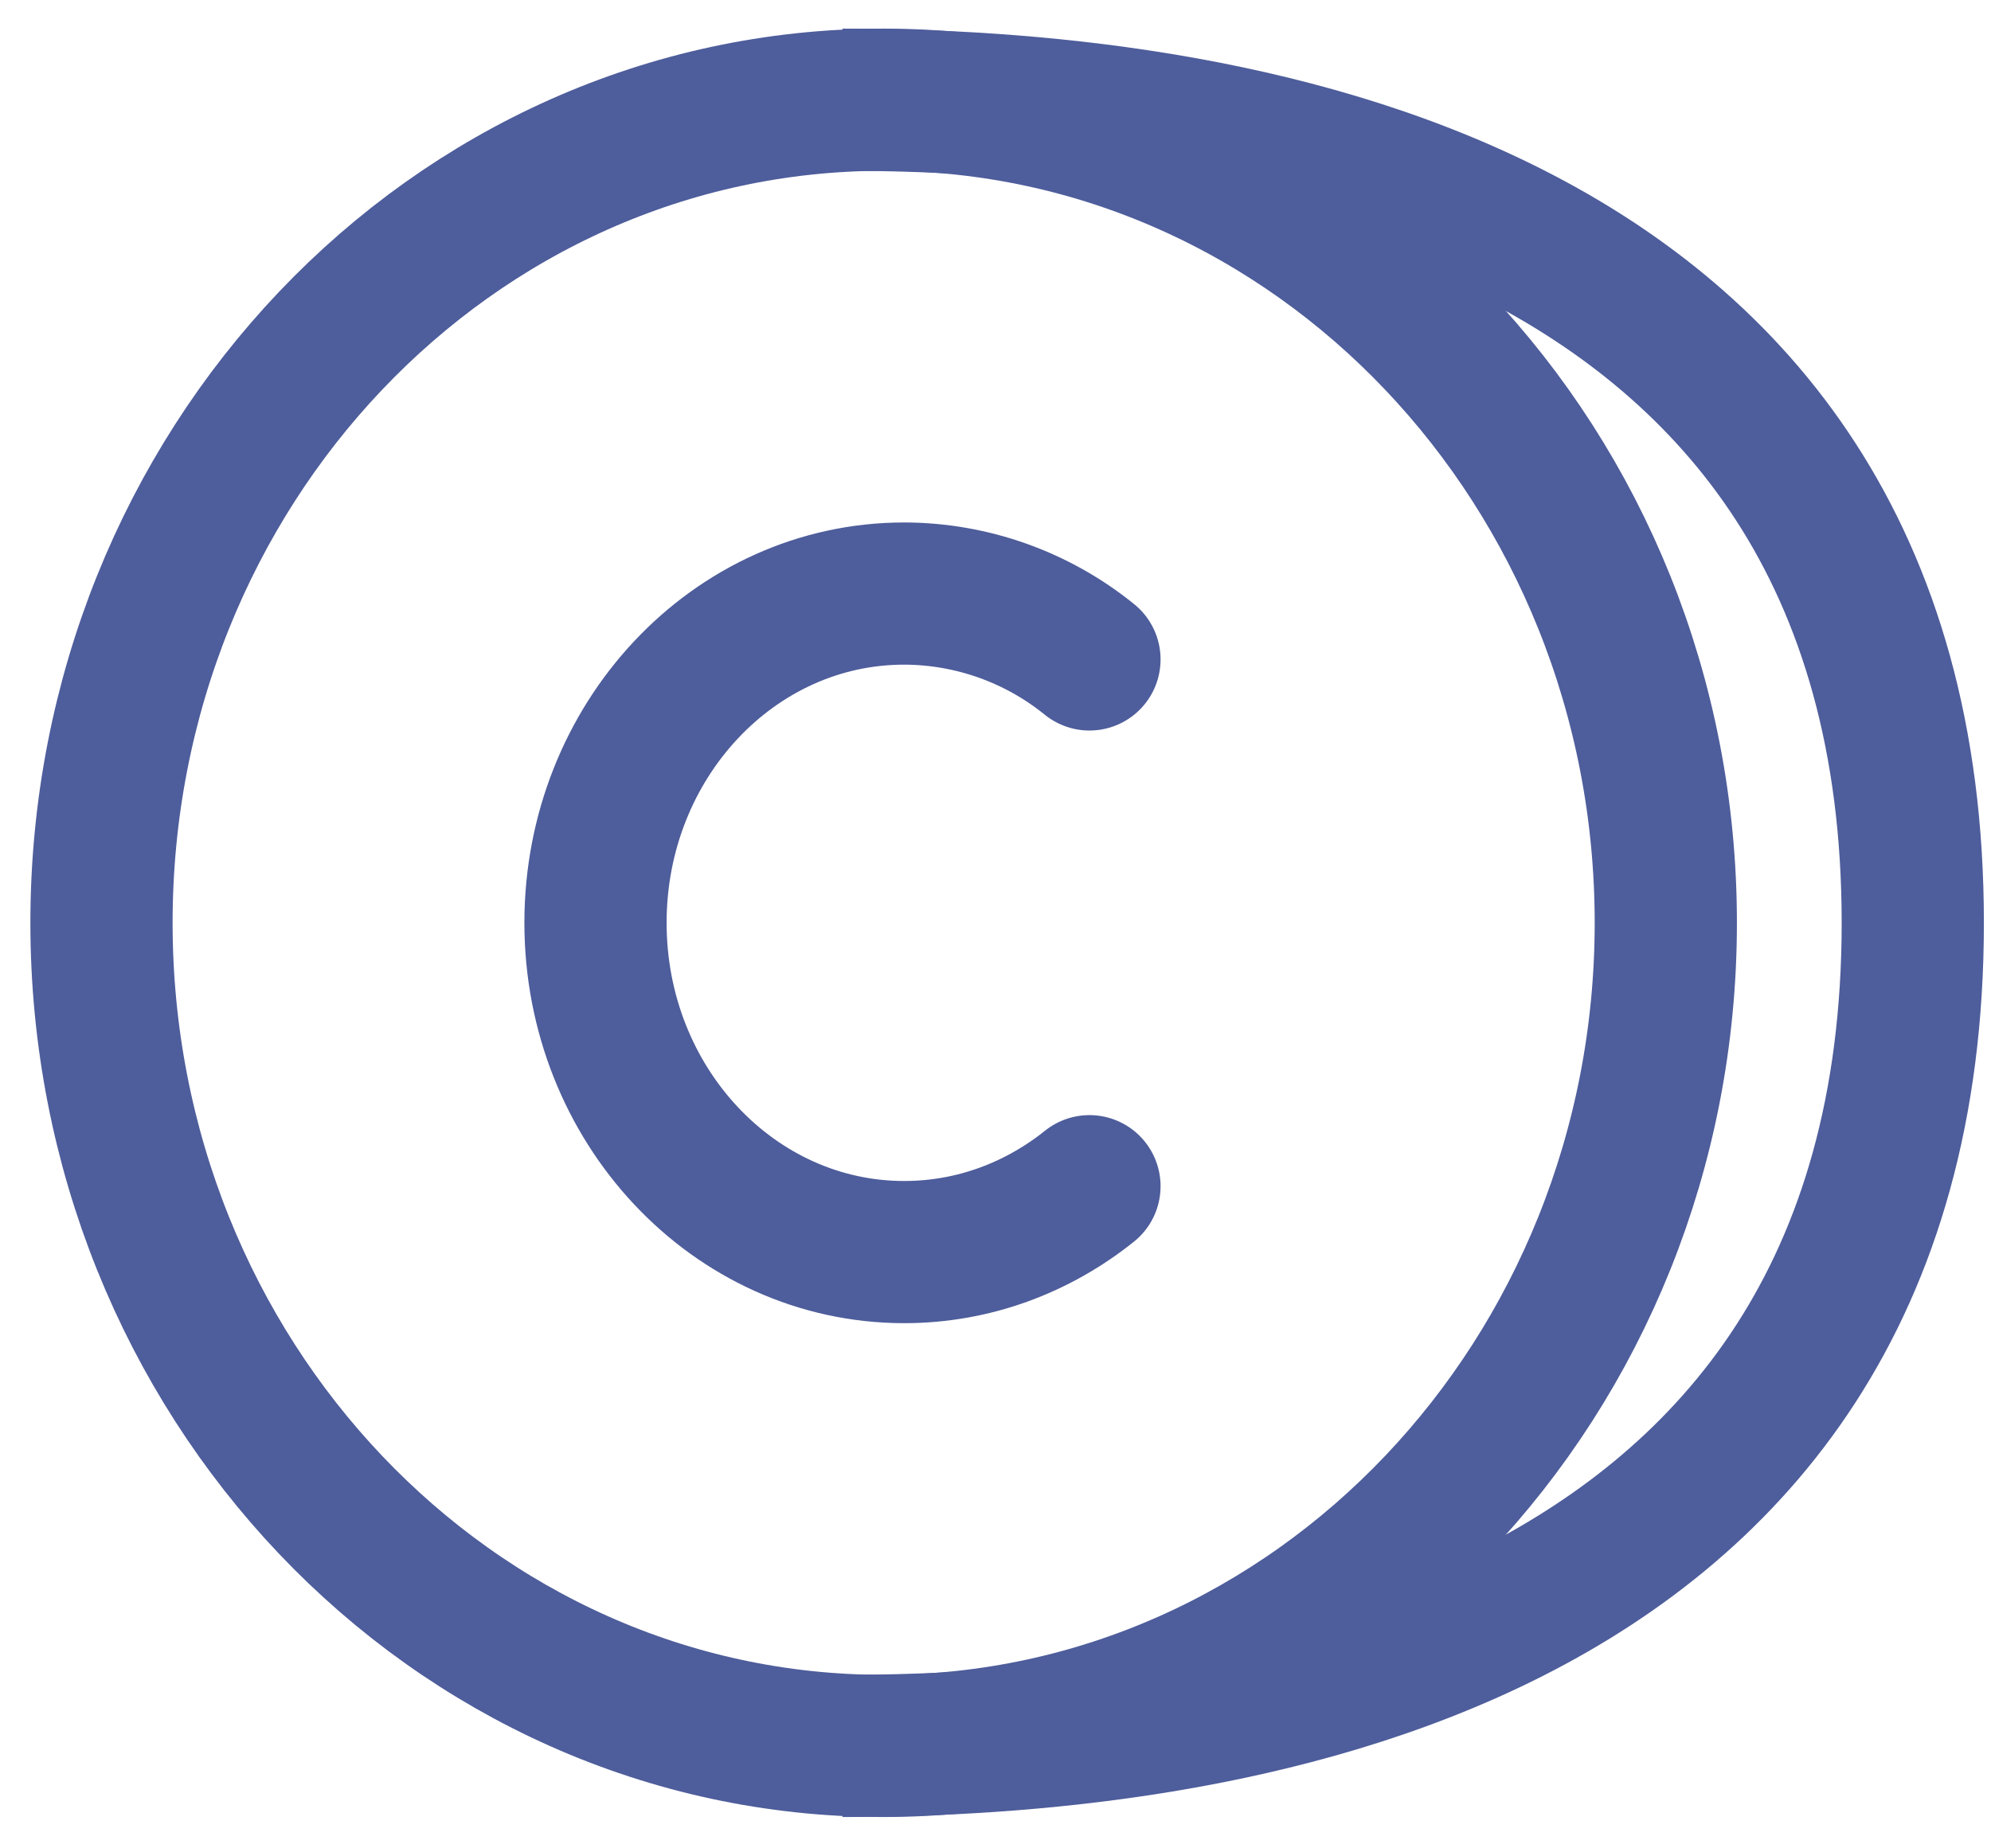 <svg width="42" height="39" viewBox="0 0 42 39" fill="none" xmlns="http://www.w3.org/2000/svg">
<path d="M18.64 36.839C9.528 36.839 2.141 29.063 2.141 19.471C2.141 9.879 9.528 2.104 18.64 2.104C27.753 2.104 35.14 9.879 35.14 19.471C35.14 29.063 27.753 36.839 18.64 36.839Z" stroke="#4E5D9B" stroke-width="3" stroke-linecap="round" stroke-linejoin="round"/>
<path d="M22.982 13.914C21.877 13.018 20.497 12.527 19.074 12.524C15.478 12.524 12.562 15.633 12.562 19.471C12.562 23.31 15.478 26.419 19.074 26.419C20.54 26.419 21.893 25.901 22.982 25.029" stroke="#4E5D9B" stroke-width="3" stroke-linecap="round" stroke-linejoin="round"/>
<path d="M17.772 2.104C25.297 2.104 40.35 3.84 40.35 19.471C40.35 35.102 25.297 36.839 17.772 36.839" stroke="#4E5D9B" stroke-width="3"/>
</svg>
